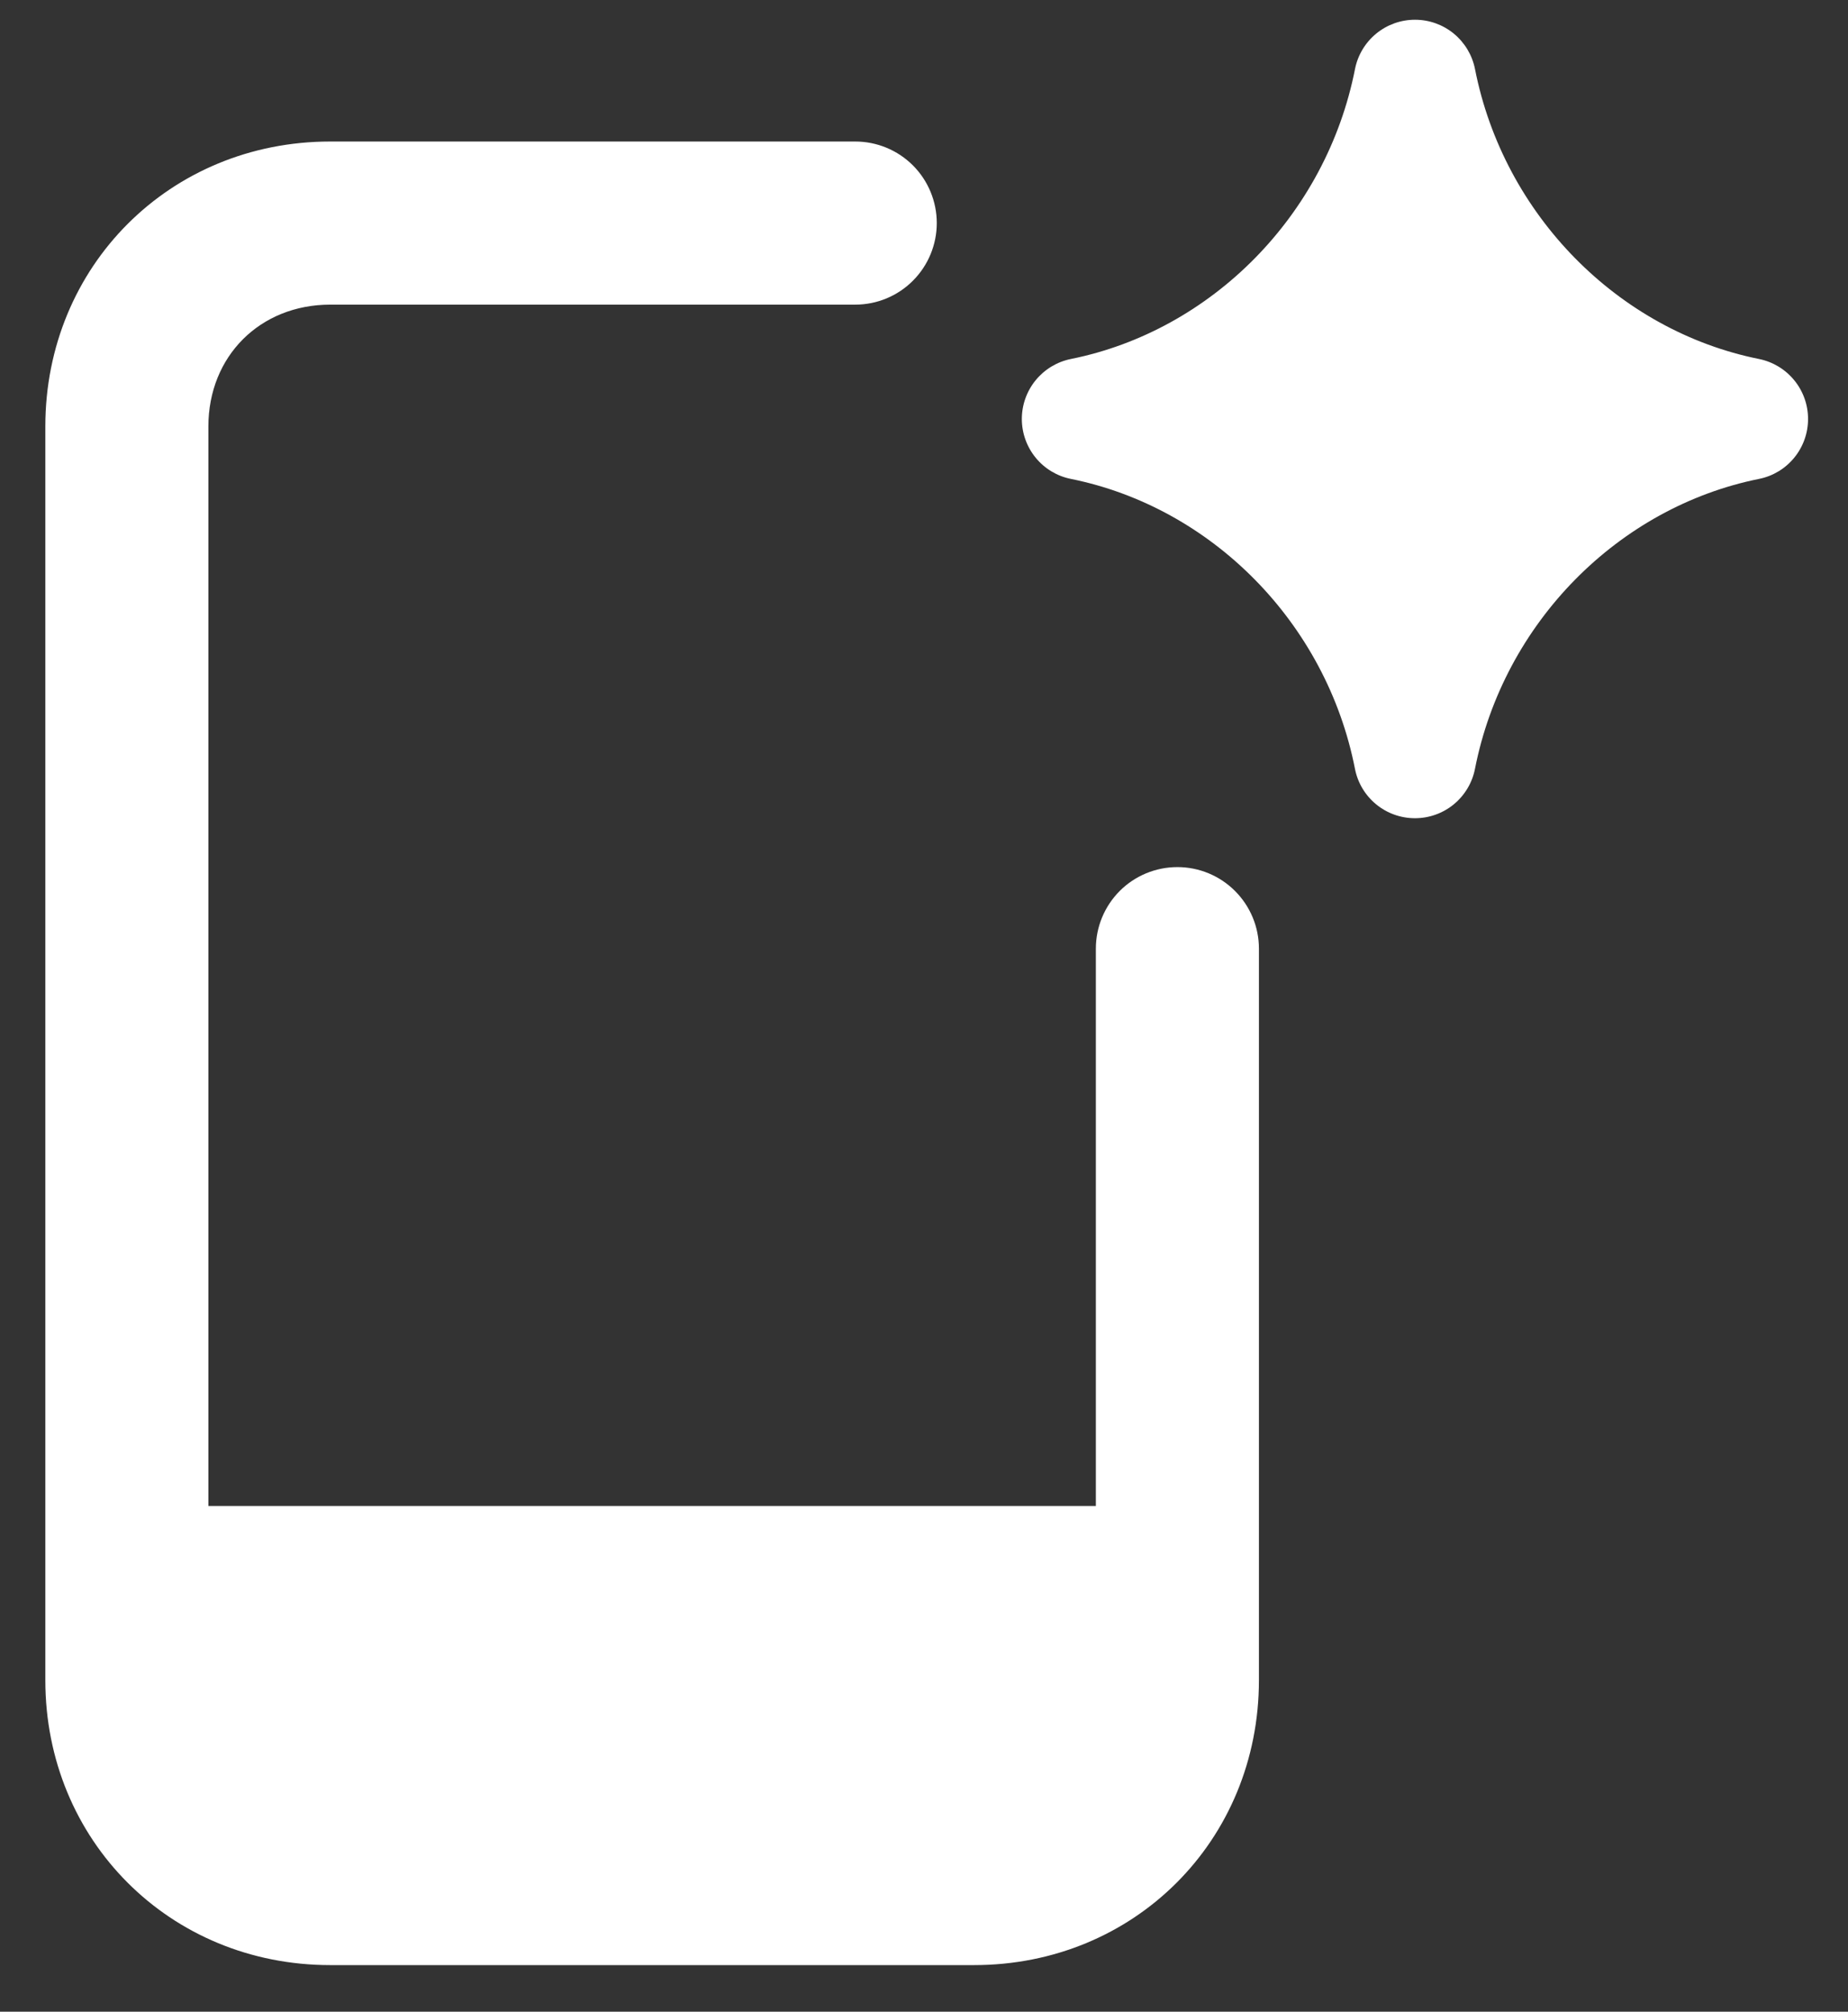 <svg width="34" height="37" viewBox="0 0 34 37" fill="none" xmlns="http://www.w3.org/2000/svg">
<rect x="0" y="0" width="34" height="37" fill="#333333" stroke="none"/>
<path fill-rule="evenodd" clip-rule="evenodd" d="M27.137 1.268C27.086 1.013 26.948 0.783 26.747 0.618C26.546 0.453 26.294 0.363 26.034 0.363C25.773 0.363 25.521 0.453 25.32 0.618C25.119 0.783 24.981 1.013 24.93 1.268C24.402 3.956 22.29 6.083 19.701 6.603C19.447 6.655 19.218 6.793 19.054 6.994C18.89 7.195 18.8 7.446 18.8 7.706C18.8 7.965 18.89 8.217 19.054 8.418C19.218 8.619 19.447 8.757 19.701 8.808C22.29 9.329 24.402 11.453 24.929 14.141C24.979 14.397 25.116 14.627 25.318 14.793C25.519 14.959 25.772 15.049 26.033 15.049C26.294 15.049 26.546 14.959 26.748 14.793C26.949 14.627 27.087 14.397 27.137 14.141C27.665 11.453 29.777 9.329 32.364 8.808C32.619 8.757 32.847 8.619 33.011 8.418C33.176 8.217 33.265 7.965 33.265 7.706C33.265 7.446 33.176 7.195 33.011 6.994C32.847 6.793 32.619 6.655 32.364 6.603C29.777 6.083 27.665 3.956 27.137 1.268ZM6.077 5.603C4.784 5.603 3.834 6.552 3.834 7.844V27.699H20.162V17.448C20.162 17.05 20.32 16.669 20.601 16.387C20.882 16.106 21.264 15.948 21.662 15.948C22.06 15.948 22.441 16.106 22.722 16.387C23.004 16.669 23.162 17.05 23.162 17.448V30.903C23.162 33.851 20.87 36.143 17.921 36.143H6.075C3.128 36.143 0.834 33.851 0.834 30.903V7.844C0.834 4.896 3.128 2.603 6.075 2.603H15.735C16.133 2.603 16.515 2.761 16.796 3.042C17.077 3.323 17.235 3.705 17.235 4.103C17.235 4.5 17.077 4.882 16.796 5.163C16.515 5.445 16.133 5.603 15.735 5.603H6.075H6.077Z" fill="white"/>
</svg>
